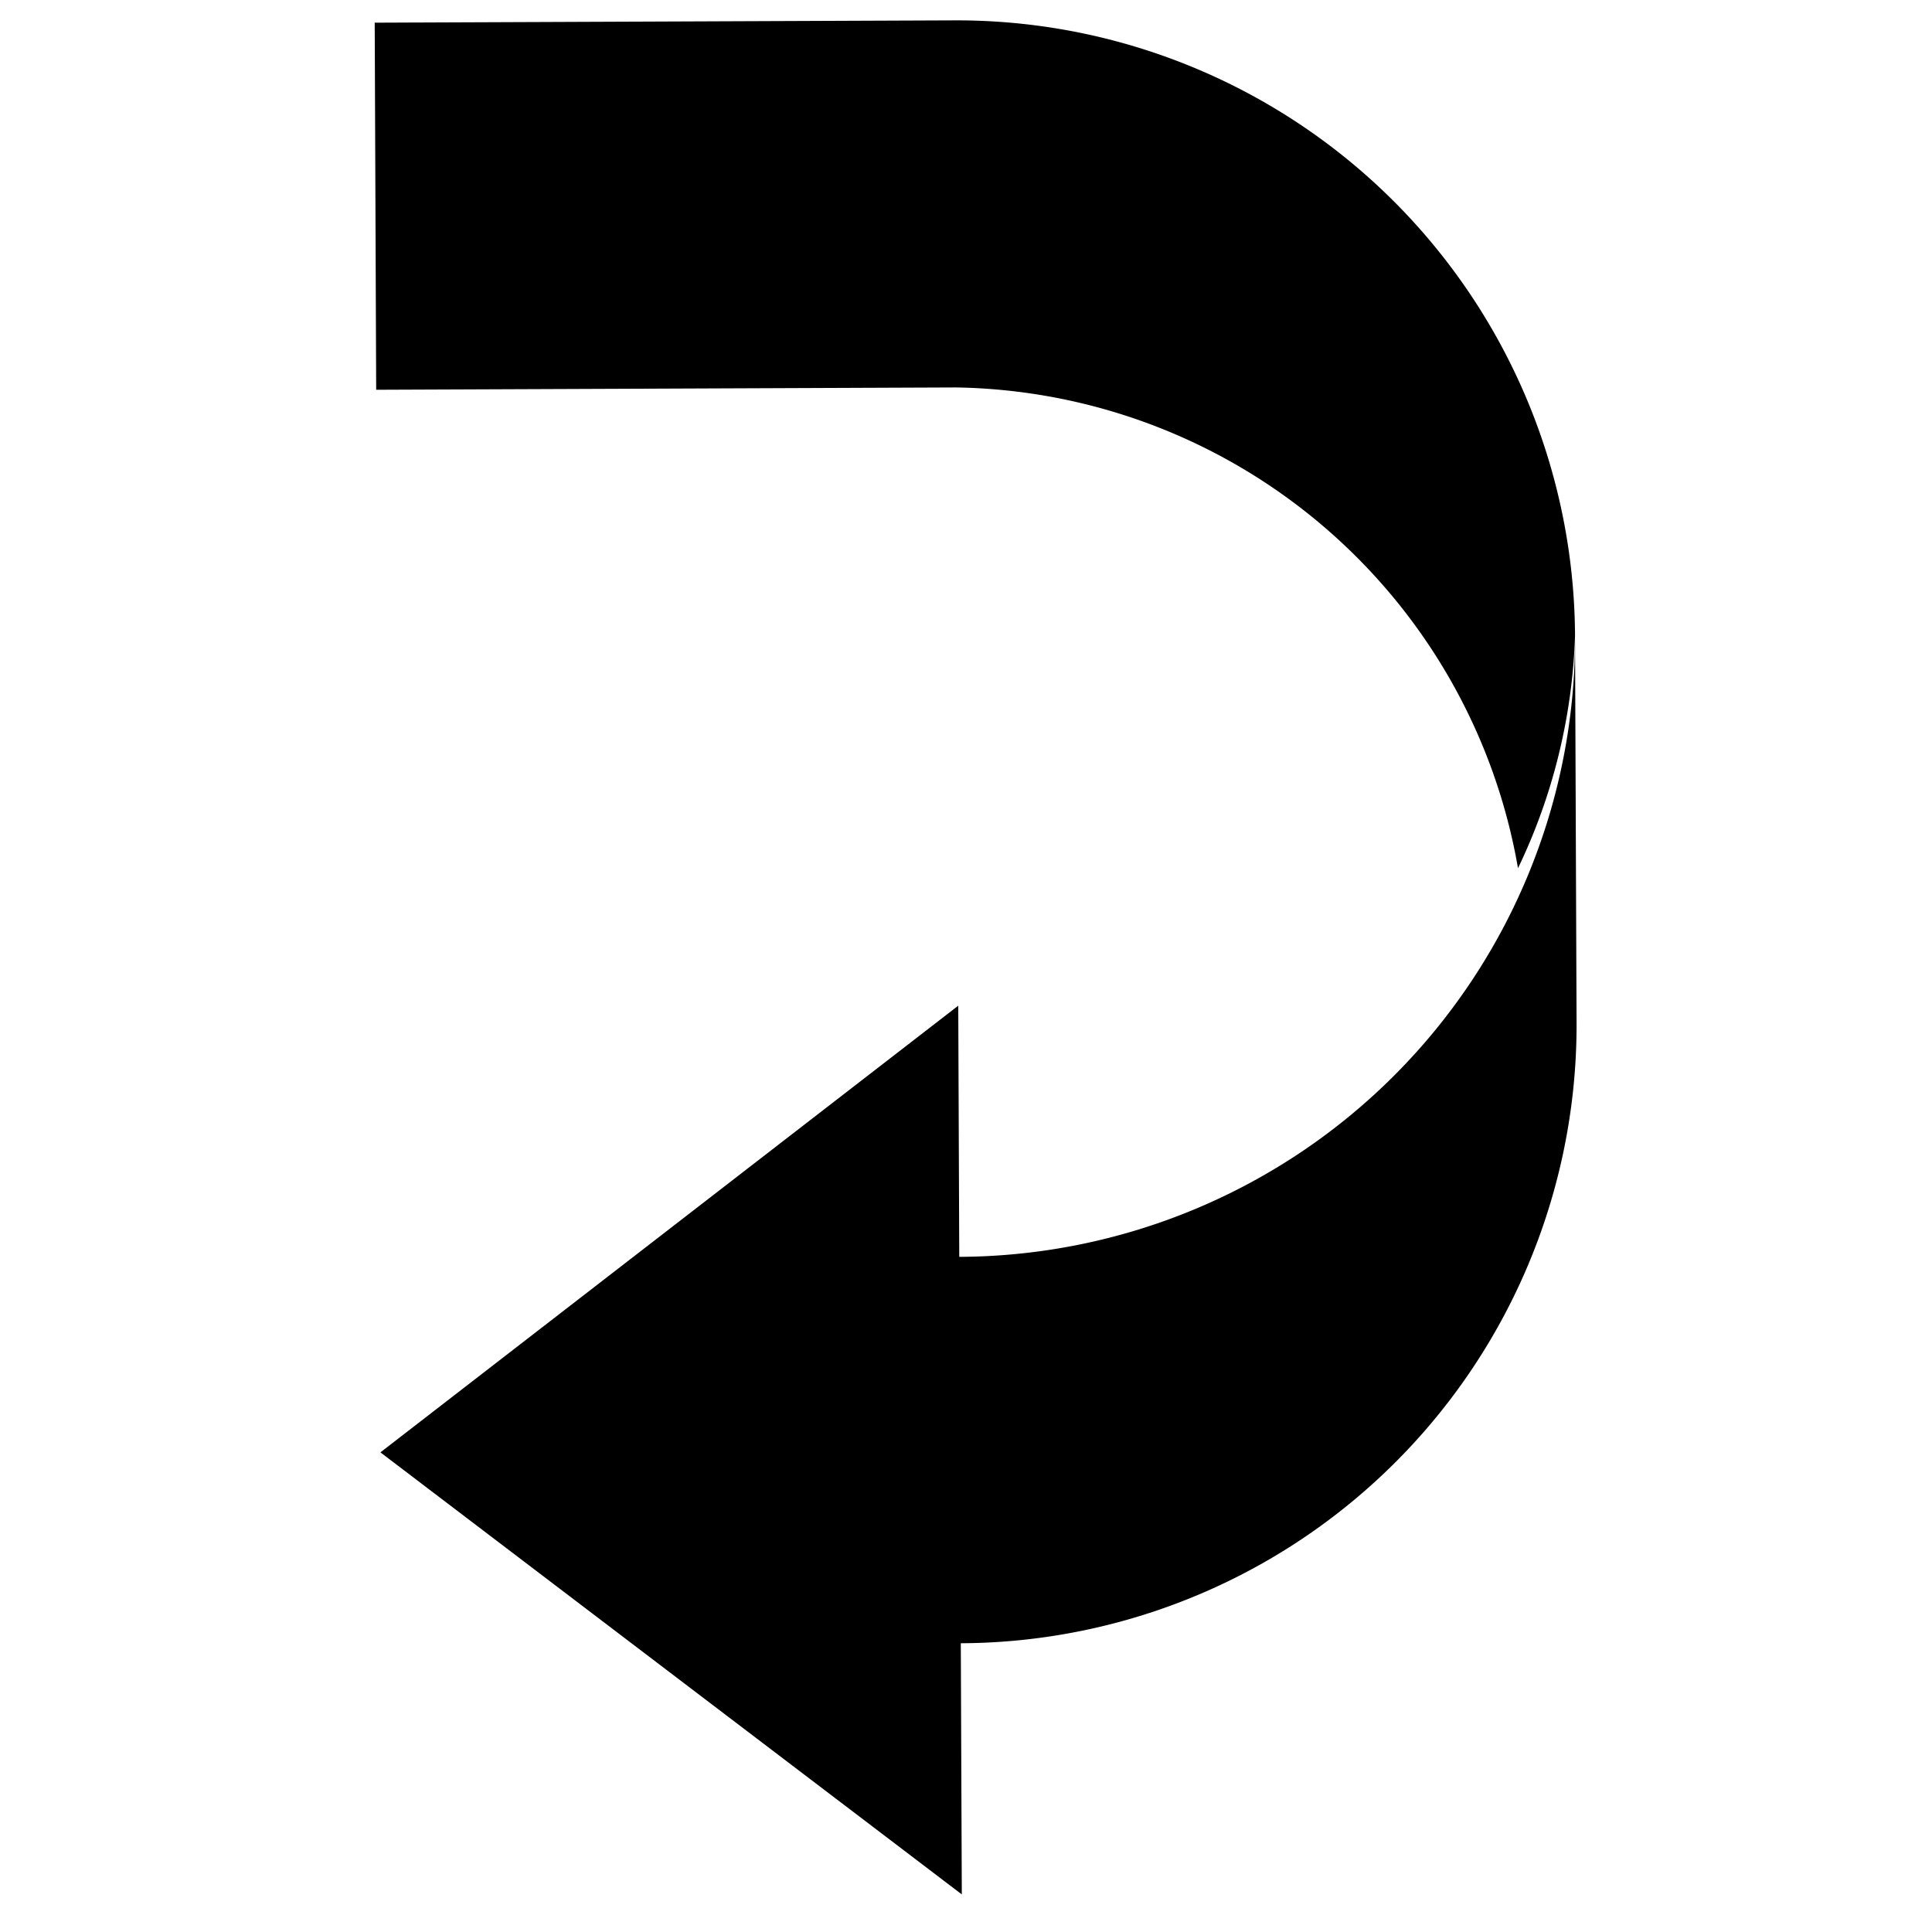 <?xml version="1.0" standalone="no"?>
<!--Created with Sketsa SVG Editor (http://www.kiyut.com)-->
<?xml-stylesheet type="text/css" href="..\arrows.css" ?>
<svg contentScriptType="text/ecmascript" width="100.0px" xmlns:xlink="http://www.w3.org/1999/xlink" baseProfile="full"
    zoomAndPan="magnify" contentStyleType="text/css" height="100.0px" preserveAspectRatio="xMidYMid meet" xmlns="http://www.w3.org/2000/svg"
    version="1.0">
    <path d="M 100.5 20.0 L 100.5 50.0 A 30.0 30.0 0.0 0 1 36.5 50.0 L 49.5 50.0 L 26.5 20.0 L 3.5 50.0 L 16.5 50.0 A 
        32.0 32.0 0.0 0 0 48.5 82.0 L 68.5 82.0 A 30.0 30.0 0.0 0 1 56.5 79.0 A 30.0 30.0 0.0 0 0 81.5 50.0 L 81.5 20.0 
        z" transform="matrix(-0.004 -1 1 -0.004 -0.203 101.754)"/>
</svg>